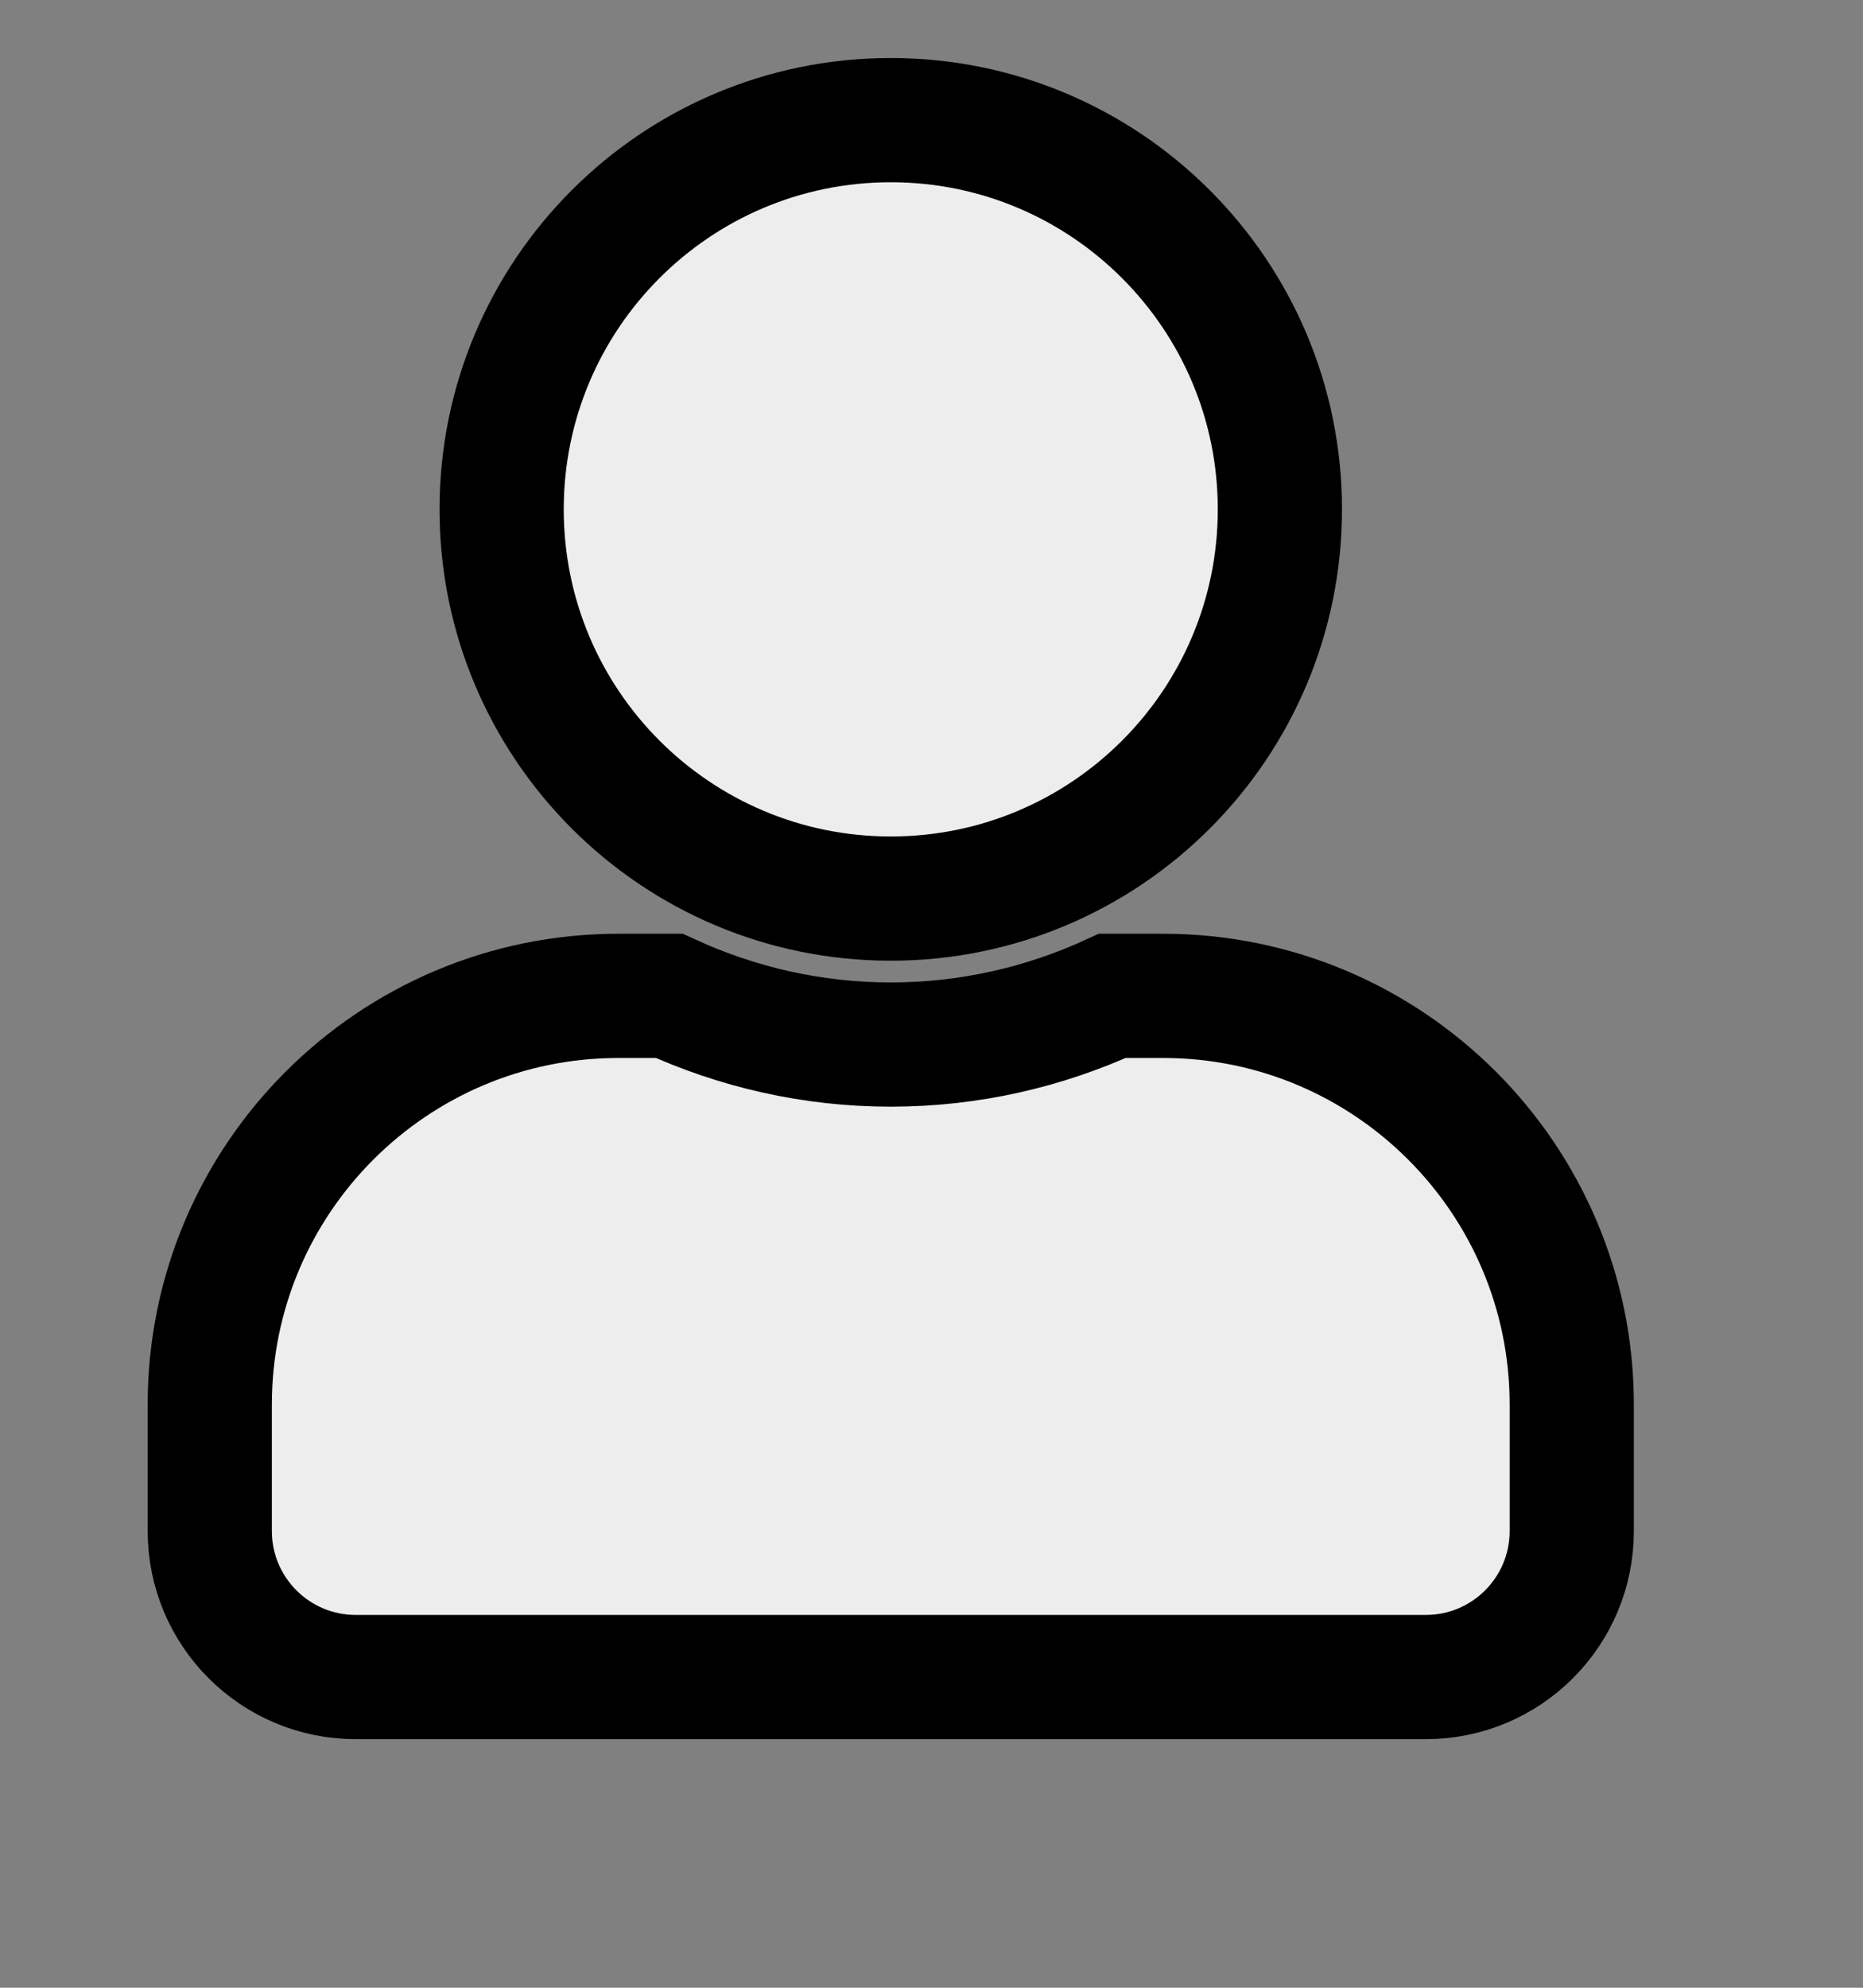 <svg xmlns="http://www.w3.org/2000/svg" width="15" height="16"><rect width="100%" height="100%" fill="#808080" stroke="none"/><g><title>background</title><rect id="canvas_background" width="17" height="18" x="-1" y="-1" fill="none"/></g><g><title>Layer 1</title><path id="svg_1" fill="#ededed" stroke="null" d="m7.172,7.233c1.731,0 3.133,-1.403 3.133,-3.133s-1.403,-3.133 -3.133,-3.133s-3.133,1.403 -3.133,3.133s1.403,3.133 3.133,3.133zm2.193,0.783l-0.409,0c-0.543,0.25 -1.148,0.392 -1.784,0.392s-1.239,-0.142 -1.784,-0.392l-0.409,0c-1.816,0 -3.29,1.474 -3.29,3.29l0,1.018c0,0.649 0.526,1.175 1.175,1.175l8.616,0c0.649,0 1.175,-0.526 1.175,-1.175l0,-1.018c0,-1.816 -1.474,-3.29 -3.29,-3.29z"/></g></svg>